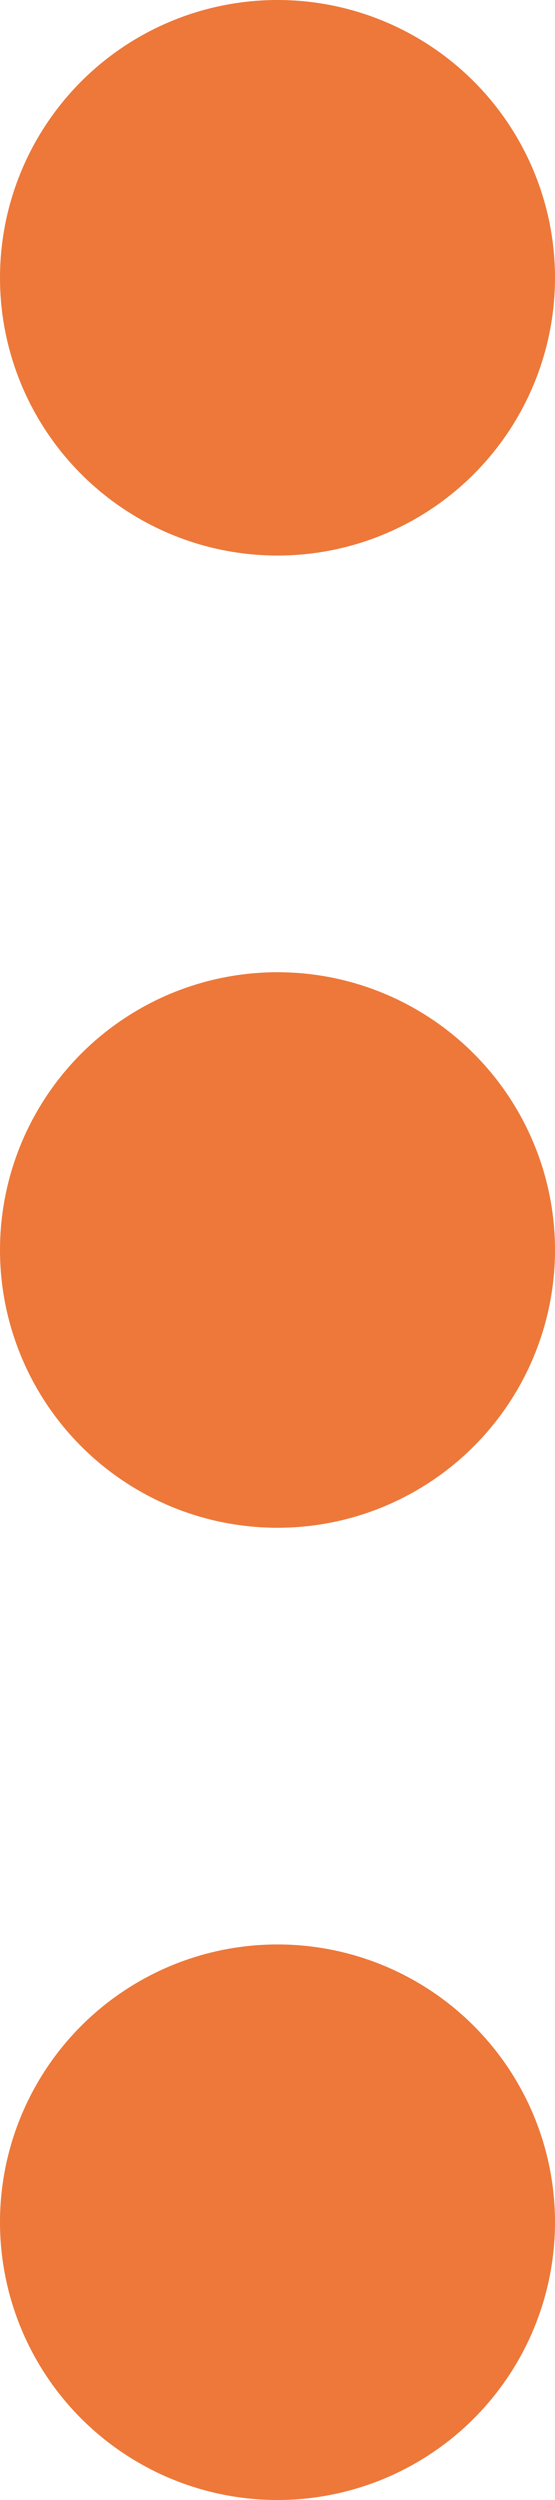 <svg width="4" height="18" viewBox="0 0 4 18" fill="none" xmlns="http://www.w3.org/2000/svg">
<g id="mais informa&#195;&#167;&#195;&#181;es">
<circle id="Ellipse 19" cx="2" cy="16" r="2" fill="#ED7839"/>
<circle id="Ellipse 18" cx="2" cy="9" r="2" fill="#ED7839"/>
<circle id="Ellipse 17" cx="2" cy="2" r="2" fill="#ED7839"/>
</g>
</svg>
